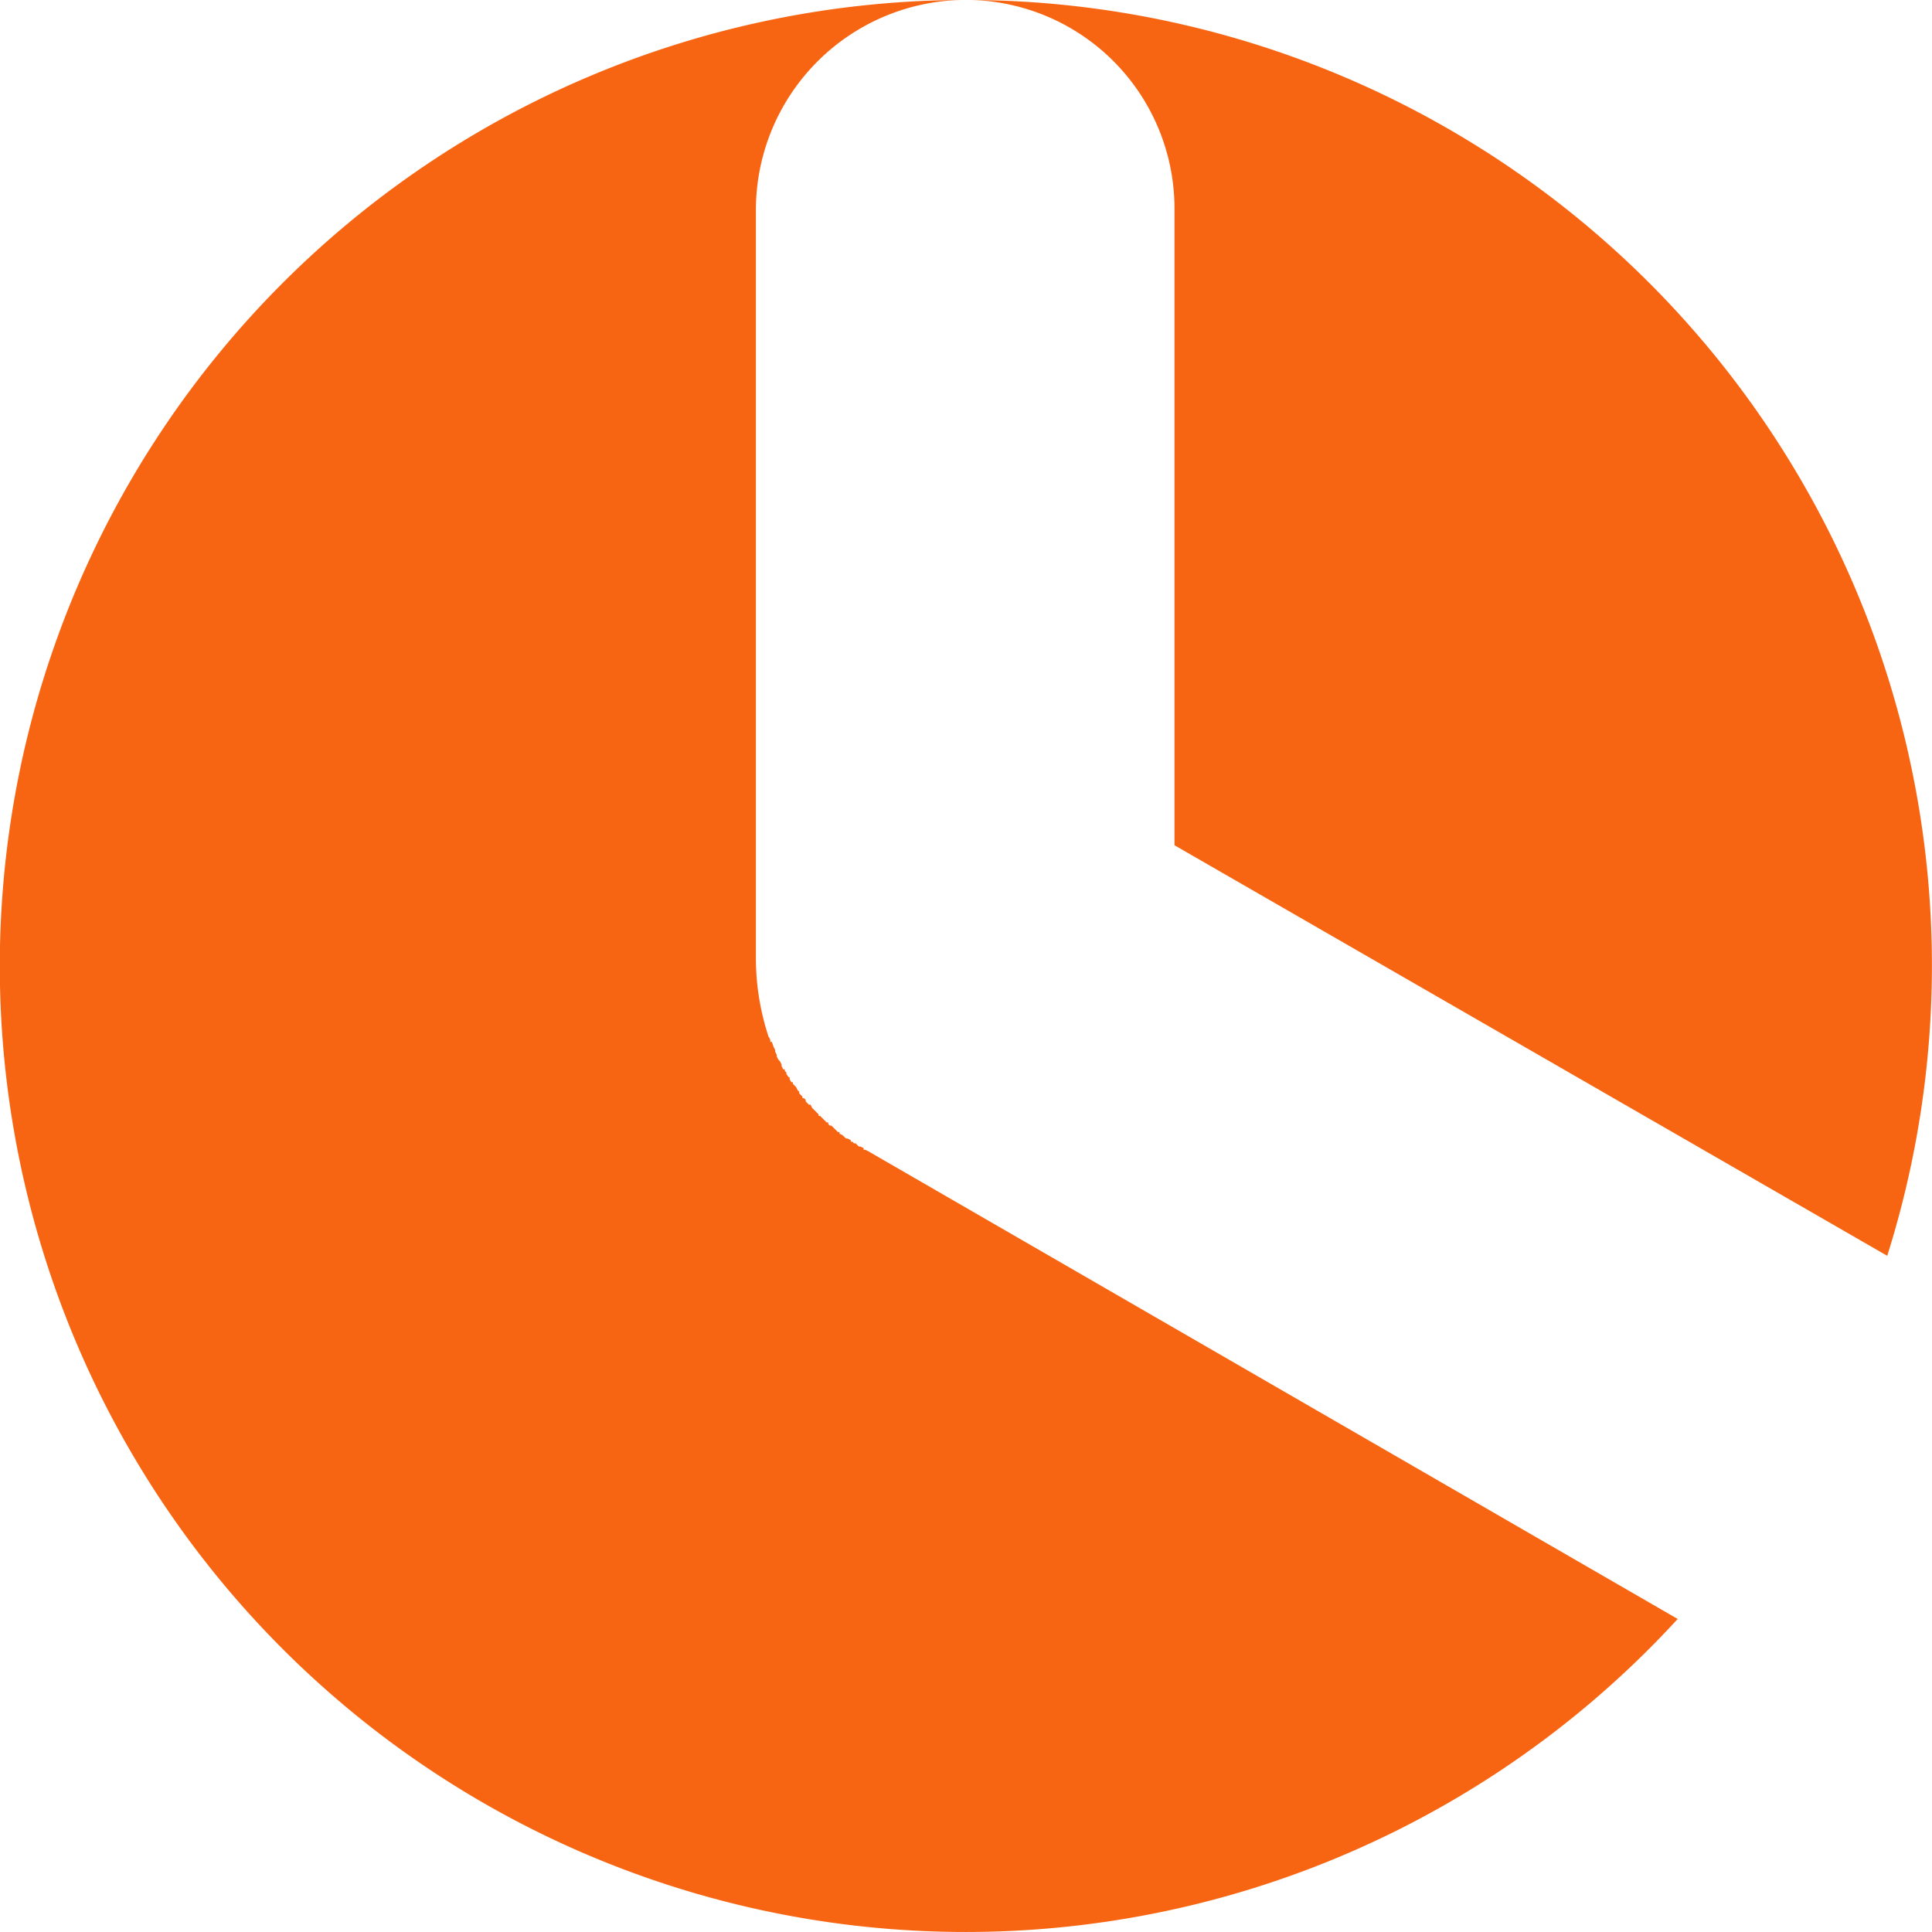 <svg xmlns="http://www.w3.org/2000/svg" width="24" height="24" viewBox="0 0 24 24"><defs><style>.a{fill:#f86512;fill-rule:evenodd;}.b{fill:none;}</style></defs><path class="a" d="M12.069,0A11.994,11.994,0,0,1,23.444,15.6l-8.854-5.1V5.2h0V2.6A2.593,2.593,0,0,0,12.069,0Zm8.774,20.109A12,12,0,1,1,11.931,0,2.611,2.611,0,0,0,9.39,2.6V5.2h0v6.71a3.121,3.121,0,0,0,.159.973h0a.073.073,0,0,1,.02.06h.02l.02.06h0l.02.04v.02h0l.02.04v.02h0l.02.04.02.02h0l.02.04v.02l.02.04h.02v.02h0l.02.02h0v.02h0c.02.02.02.04.04.04h0v.02h0l.02.04h.02v.02l.02.02.02.02h0l.02.04h0l.02.02h0v.02l.04.04h0v.02h.02l.02.02h0v.02l.04.04h.02l.02.04.02.02.02.02.02.02.02.02v.02h.02l.02.02.02.02h0l.02.02.02.02h.02v.02l.02.02h.02l.02.02.02.02h0l.02.02.02.02h.02v.02l.04.02h0l.02.02.02.02h.02l.04.02v.02h.02l.02.02h.02l.02.02.02.02h.02l.04.02v.02h.02l.04.02h0l10.065,5.816Z"/><rect class="b" width="24" height="24"/></svg>